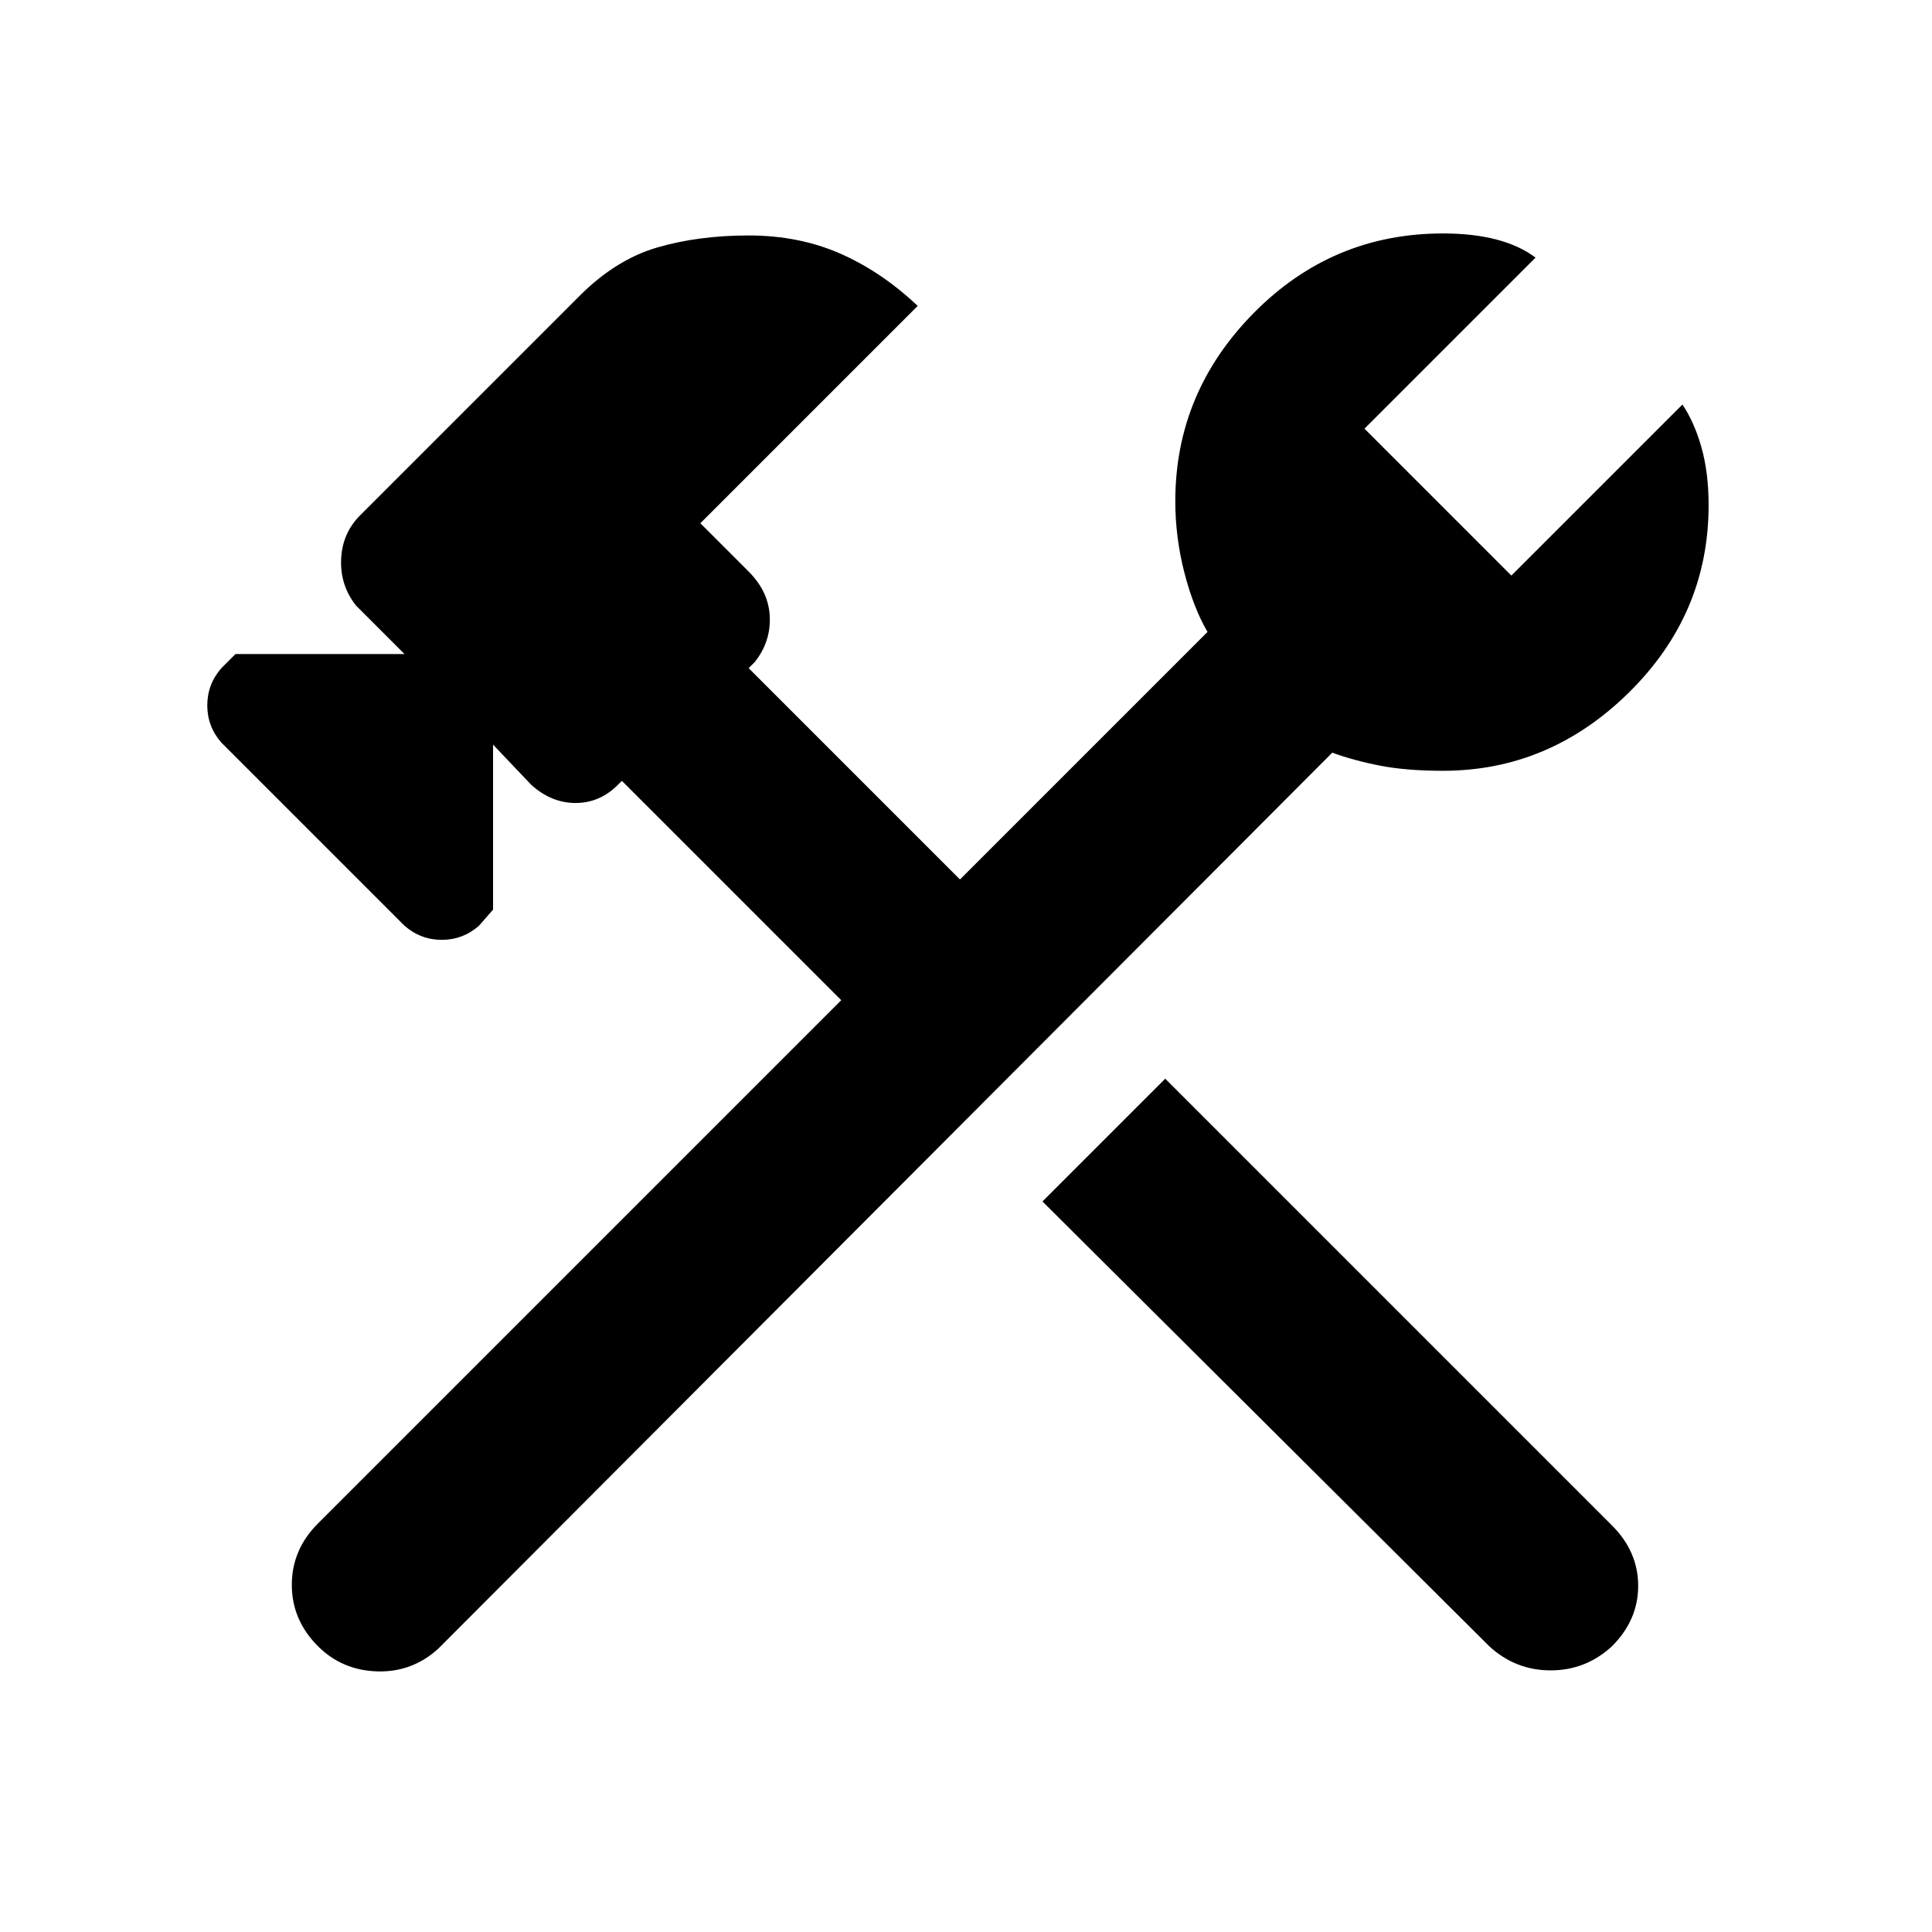 <svg xmlns="http://www.w3.org/2000/svg" width="48" height="48"><path d="M37 40.9 25.9 29.85l3.05-3.05 11.1 11.1q.65.65.65 1.5t-.65 1.5q-.65.6-1.525.6-.875 0-1.525-.6zm-29.1 0q-.65-.65-.65-1.525 0-.875.65-1.525l13-13-5.45-5.45-.1.1q-.45.45-1.05.45-.6 0-1.1-.45l-.95-1v4.1l-.35.4q-.4.35-.925.35T10.05 23L5.5 18.45q-.35-.4-.35-.925t.35-.925l.35-.35h4.2l-1.2-1.2q-.4-.5-.375-1.15.025-.65.475-1.1l5.45-5.45q.9-.9 1.925-1.2 1.025-.3 2.275-.3t2.275.45q1.025.45 1.925 1.3L17.4 13l1.2 1.2q.5.5.525 1.125.025.625-.375 1.125l-.15.15 5.25 5.25L30 15.7q-.35-.6-.575-1.475-.225-.875-.225-1.775 0-2.7 1.95-4.675Q33.1 5.8 35.85 5.8q.75 0 1.325.15t.975.45l-4.25 4.25 3.65 3.65 4.25-4.25q.3.45.475 1.075t.175 1.425q0 2.7-1.975 4.65-1.975 1.95-4.625 1.95-.9 0-1.55-.125t-1.2-.325L10.9 40.95q-.65.6-1.525.575Q8.5 41.5 7.9 40.9z"/></svg>